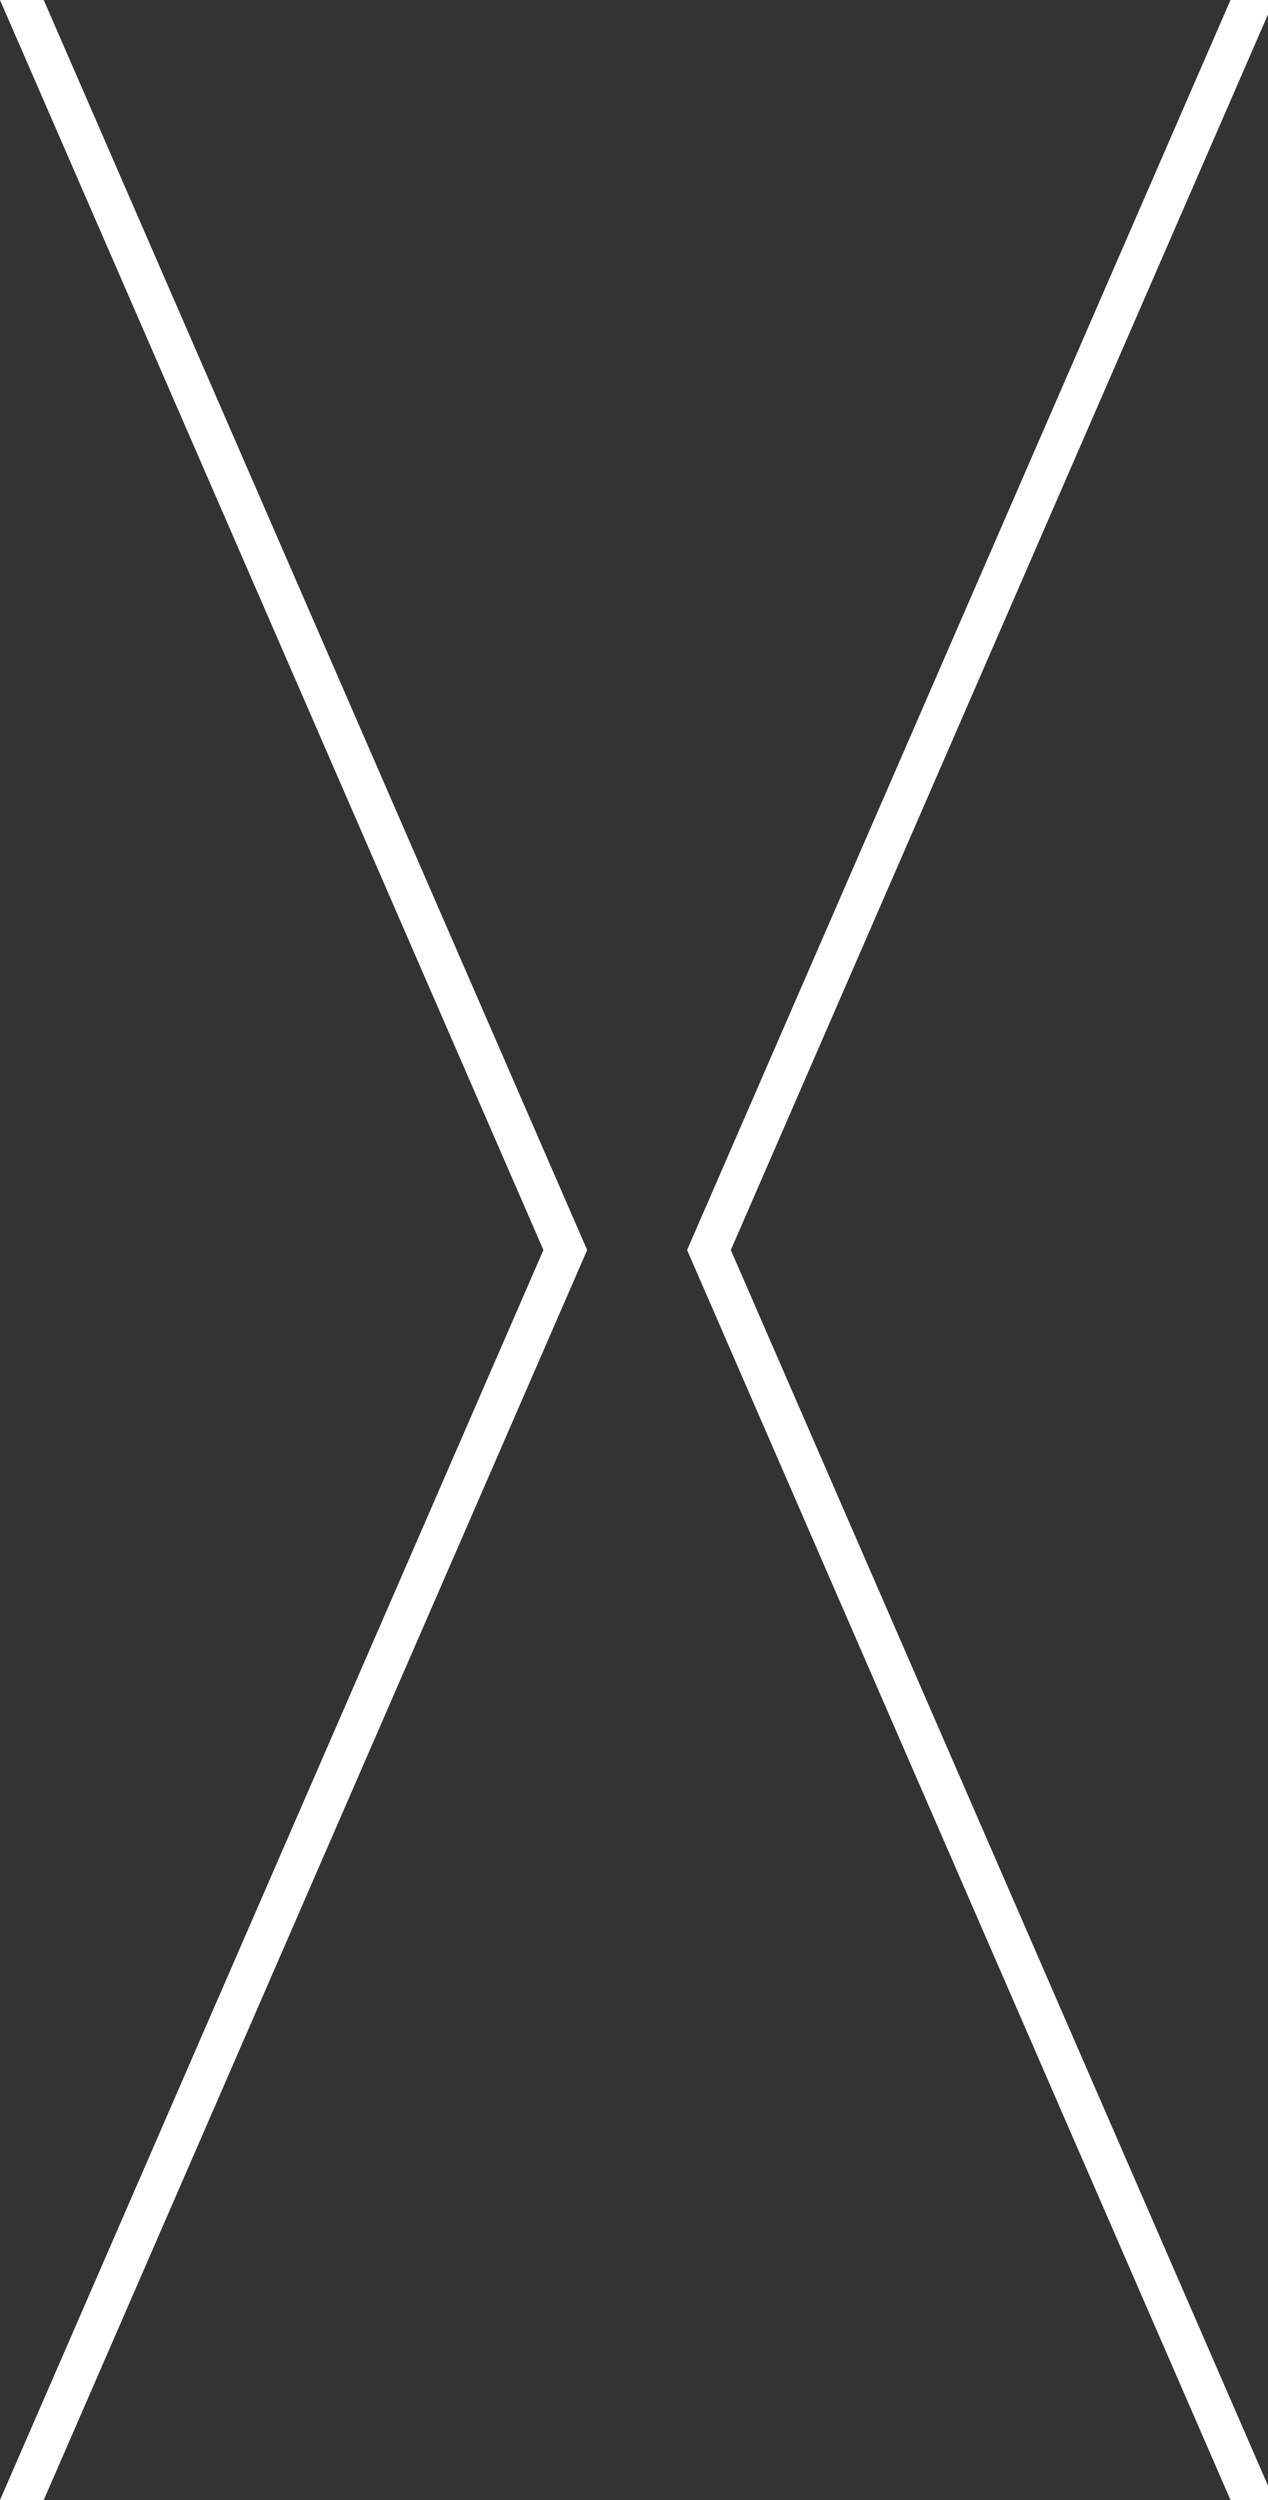 <?xml version="1.0" encoding="utf-8"?>
<!-- Generator: Adobe Illustrator 19.1.0, SVG Export Plug-In . SVG Version: 6.00 Build 0)  -->
<svg version="1.1" id="Layer_23" xmlns="http://www.w3.org/2000/svg" xmlns:xlink="http://www.w3.org/1999/xlink" x="0px" y="0px"
	 width="20.3px" height="40px" viewBox="-444 56 20.3 40" style="enable-background:new -444 56 20.3 40;" xml:space="preserve">
<rect x="-444" y="56" width="20.3" height="40" fill="#333333" stroke="none"/>
<style type="text/css">
	.st0{fill:#FFFFFF;}
</style>
<path class="st0" d="M-444,56h0.7l8.7,20l-8.7,20h-0.7l8.7-20L-444,56z"/>
<path class="st0" d="M-432.3,76l8.7,20h-0.7l-8.7-20l8.7-20h0.7L-432.3,76z"/>
</svg>
